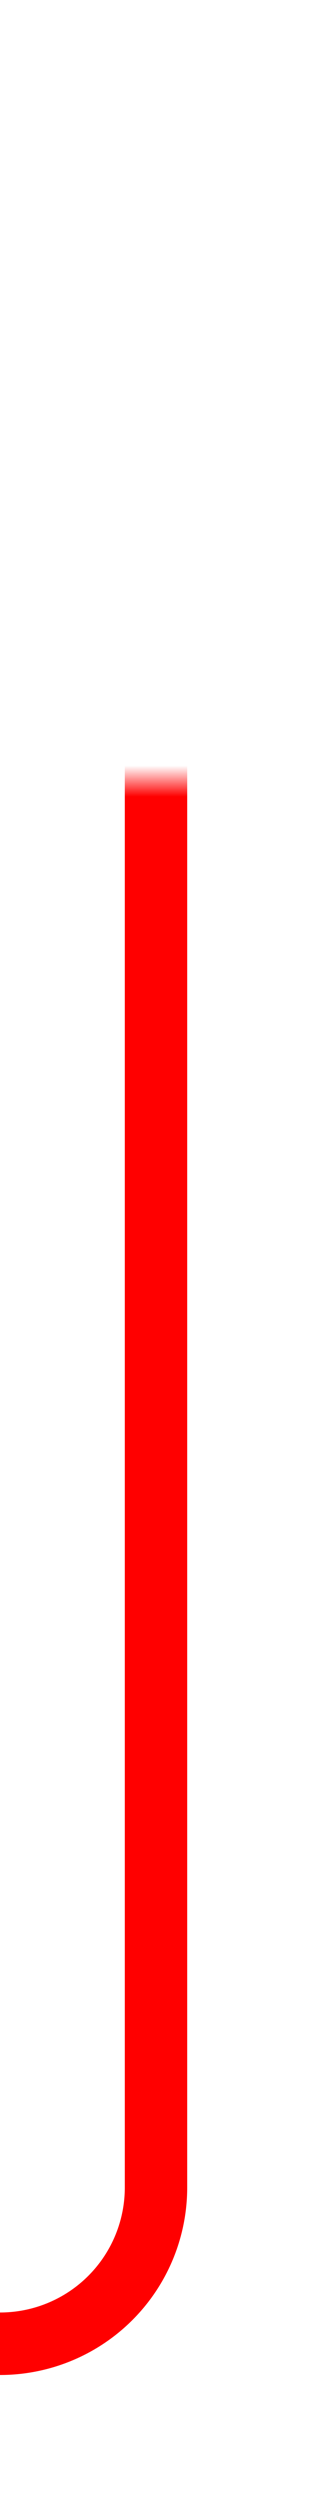 ﻿<?xml version="1.0" encoding="utf-8"?>
<svg version="1.1" xmlns:xlink="http://www.w3.org/1999/xlink" width="10px" height="80px" preserveAspectRatio="xMidYMin meet" viewBox="771 30  8 80" xmlns="http://www.w3.org/2000/svg">
  <defs>
    <mask fill="white" id="clip76">
      <path d="M 707 15  L 827 15  L 827 55  L 707 55  Z M 665 15  L 827 15  L 827 108  L 665 108  Z " fill-rule="evenodd" />
    </mask>
  </defs>
  <path d="M 732 103  A 2 2 0 0 0 734 105 L 770 105  A 5 5 0 0 0 775 100 L 775 40  A 5 5 0 0 0 770 35 L 687 35  A 5 5 0 0 0 682 40 L 682 61  " stroke-width="2" stroke="#ff0000" fill="none" mask="url(#clip76)" />
  <path d="M 672.5 59  L 682 73  L 691.5 59  L 672.5 59  Z " fill-rule="nonzero" fill="#ff0000" stroke="none" mask="url(#clip76)" />
</svg>